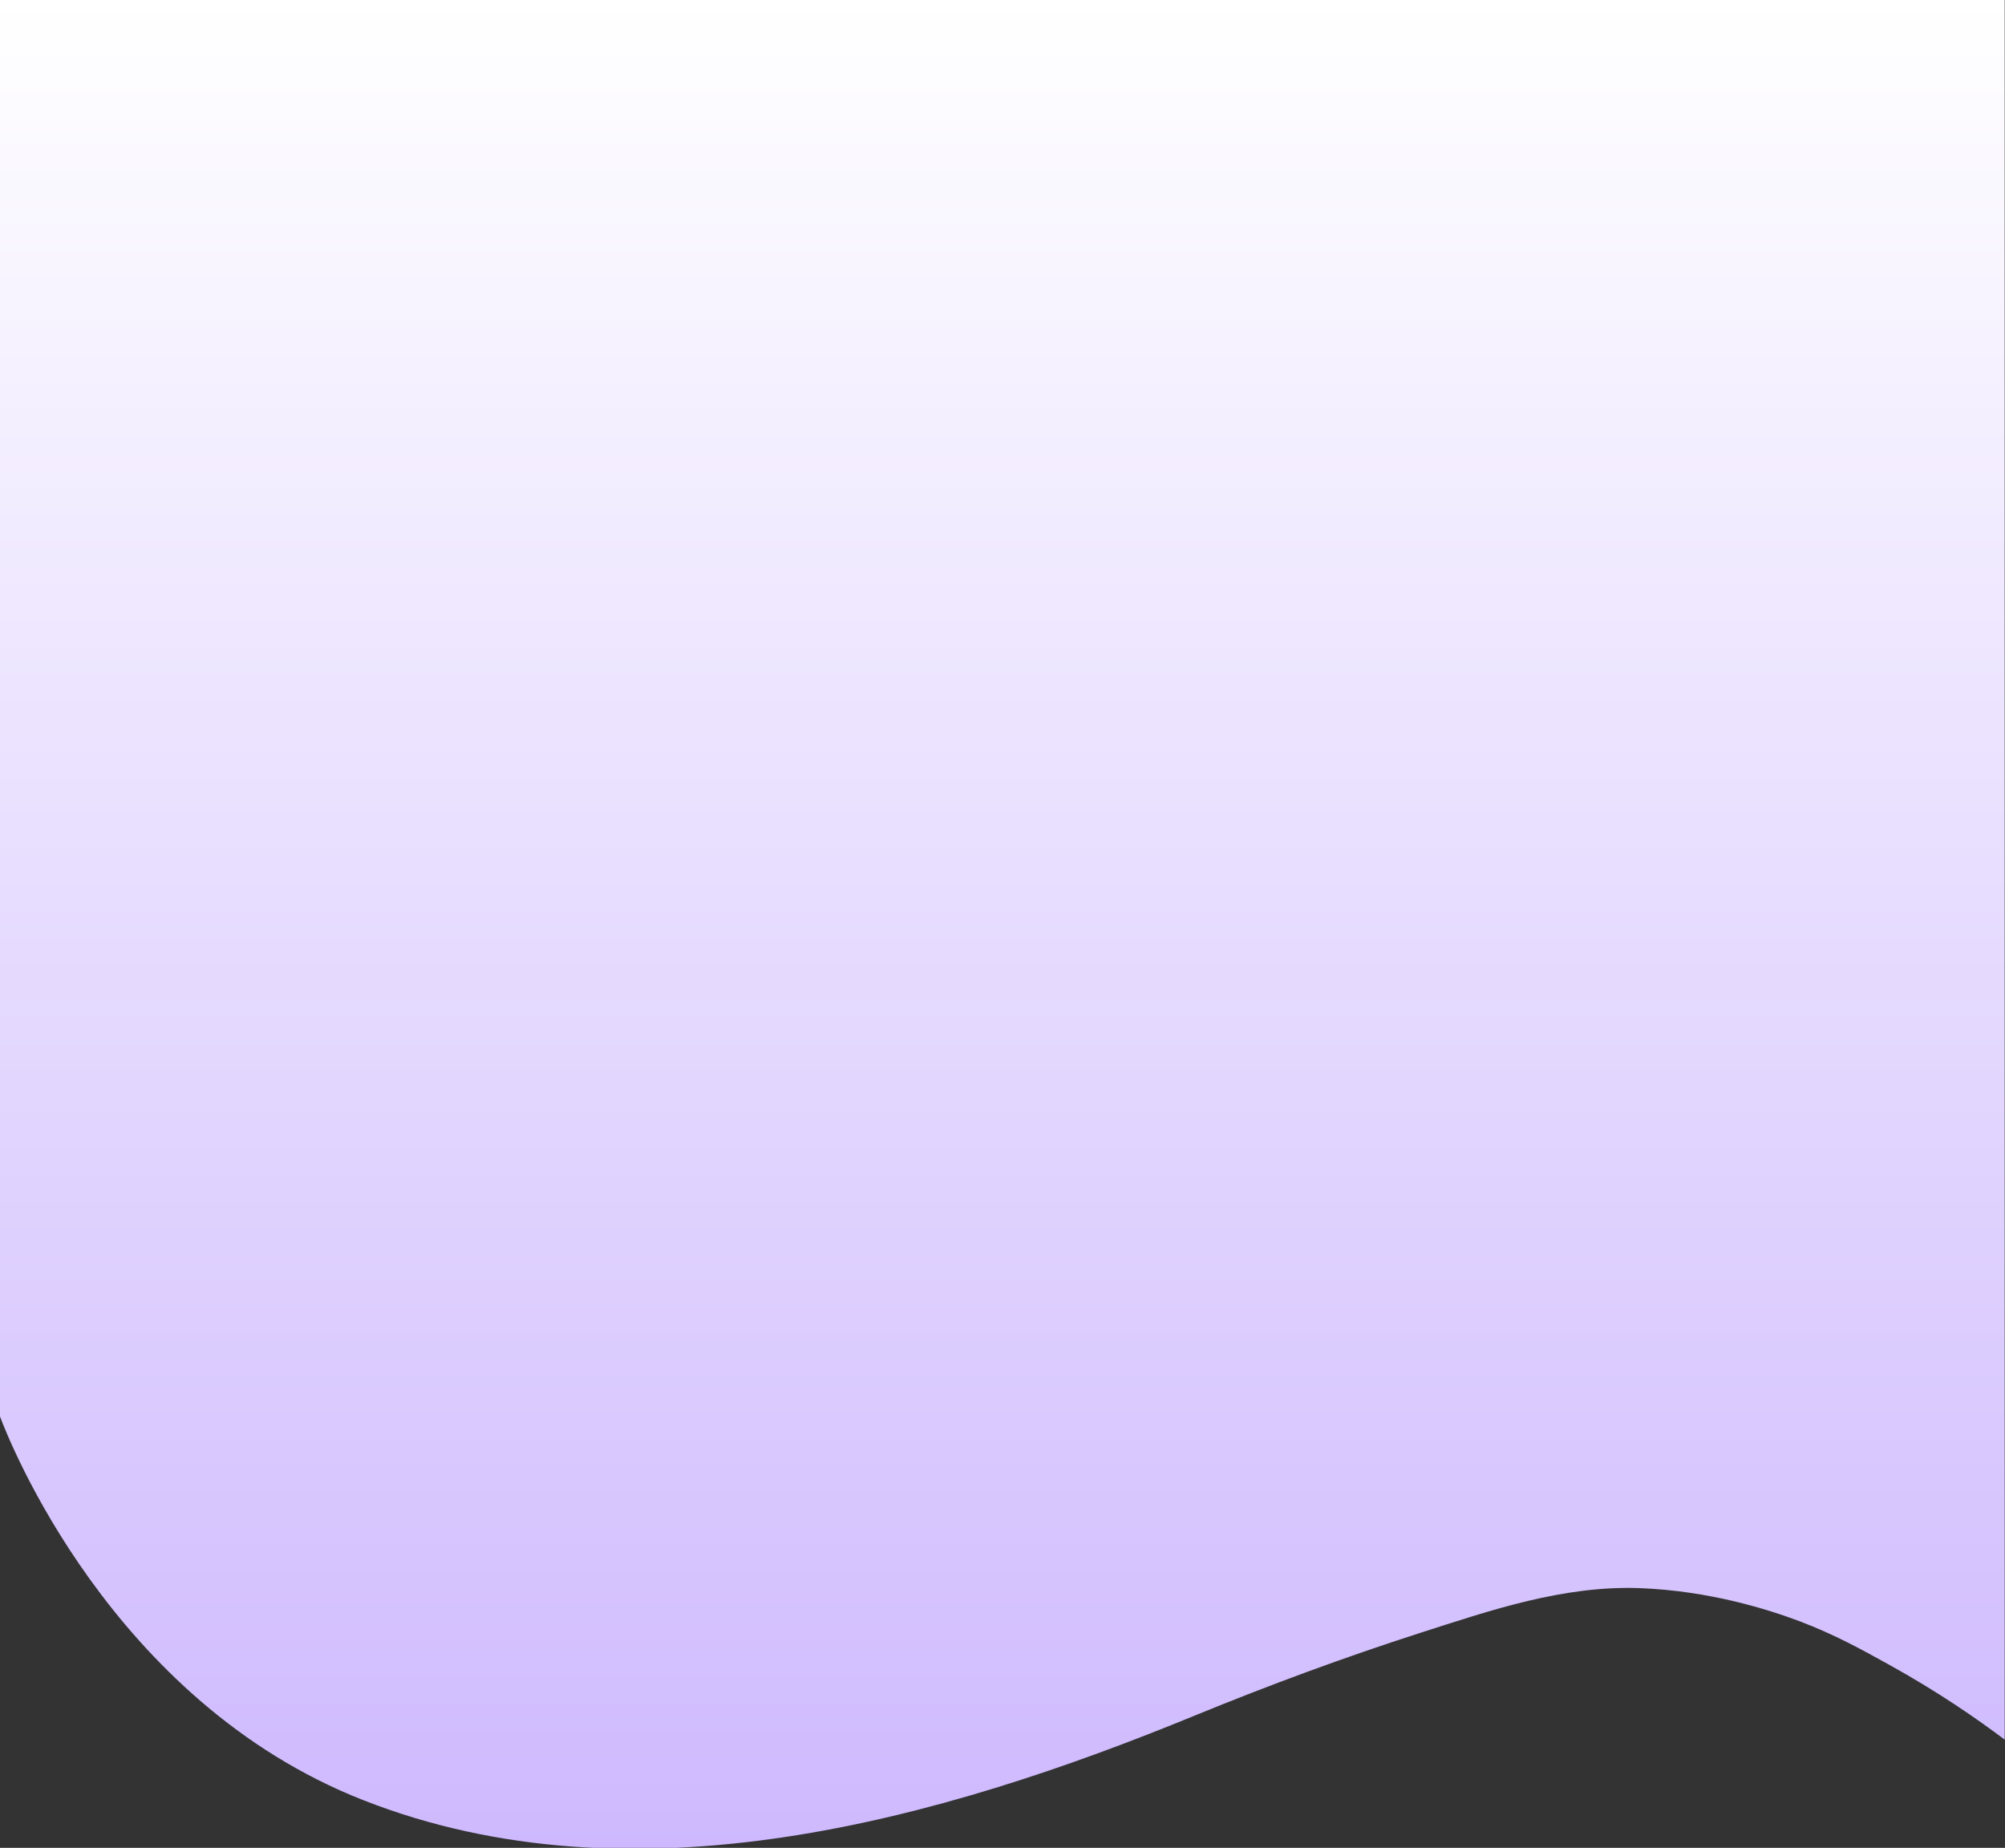 <?xml version="1.0" encoding="utf-8"?>
<!-- Generator: Adobe Illustrator 24.2.3, SVG Export Plug-In . SVG Version: 6.00 Build 0)  -->
<svg version="1.1" id="Layer_2_1_" xmlns="http://www.w3.org/2000/svg" xmlns:xlink="http://www.w3.org/1999/xlink" x="0px" y="0px"
	 viewBox="0 0 689.4 635.3" style="enable-background:new 0 0 689.4 635.3;" xml:space="preserve">
<rect x="0" y="0" width="689.4" height="635.3" fill="#333333" stroke="none"/>
<style type="text/css">
	.st0{fill:url(#SVGID_1_);}
</style>
<linearGradient id="SVGID_1_" gradientUnits="userSpaceOnUse" x1="707.685" y1="-469.71" x2="707.685" y2="165.899" gradientTransform="matrix(1 0 0 1 -363 469.71)">
	<stop  offset="0" style="stop-color:#FFFFFF"/>
	<stop  offset="1" style="stop-color:#CEB9FE"/>
	<stop  offset="1" style="stop-color:#F6EDFF"/>
</linearGradient>
<path class="st0" d="M0,0v487c2.8,7.5,38,97.8,124.9,131.9c93,36.5,197.9,7.1,286.2-29.2c25.4-10.4,51.1-19.9,77.2-28.3
	c24.6-7.9,49.2-16.3,75.4-15.4c24,0.9,44.2,7.3,55.1,11.4c12.1,4.6,21.1,9.6,30.5,14.8c17.2,9.5,30.7,18.9,40,25.9L689.3,0H0z"/>
</svg>

